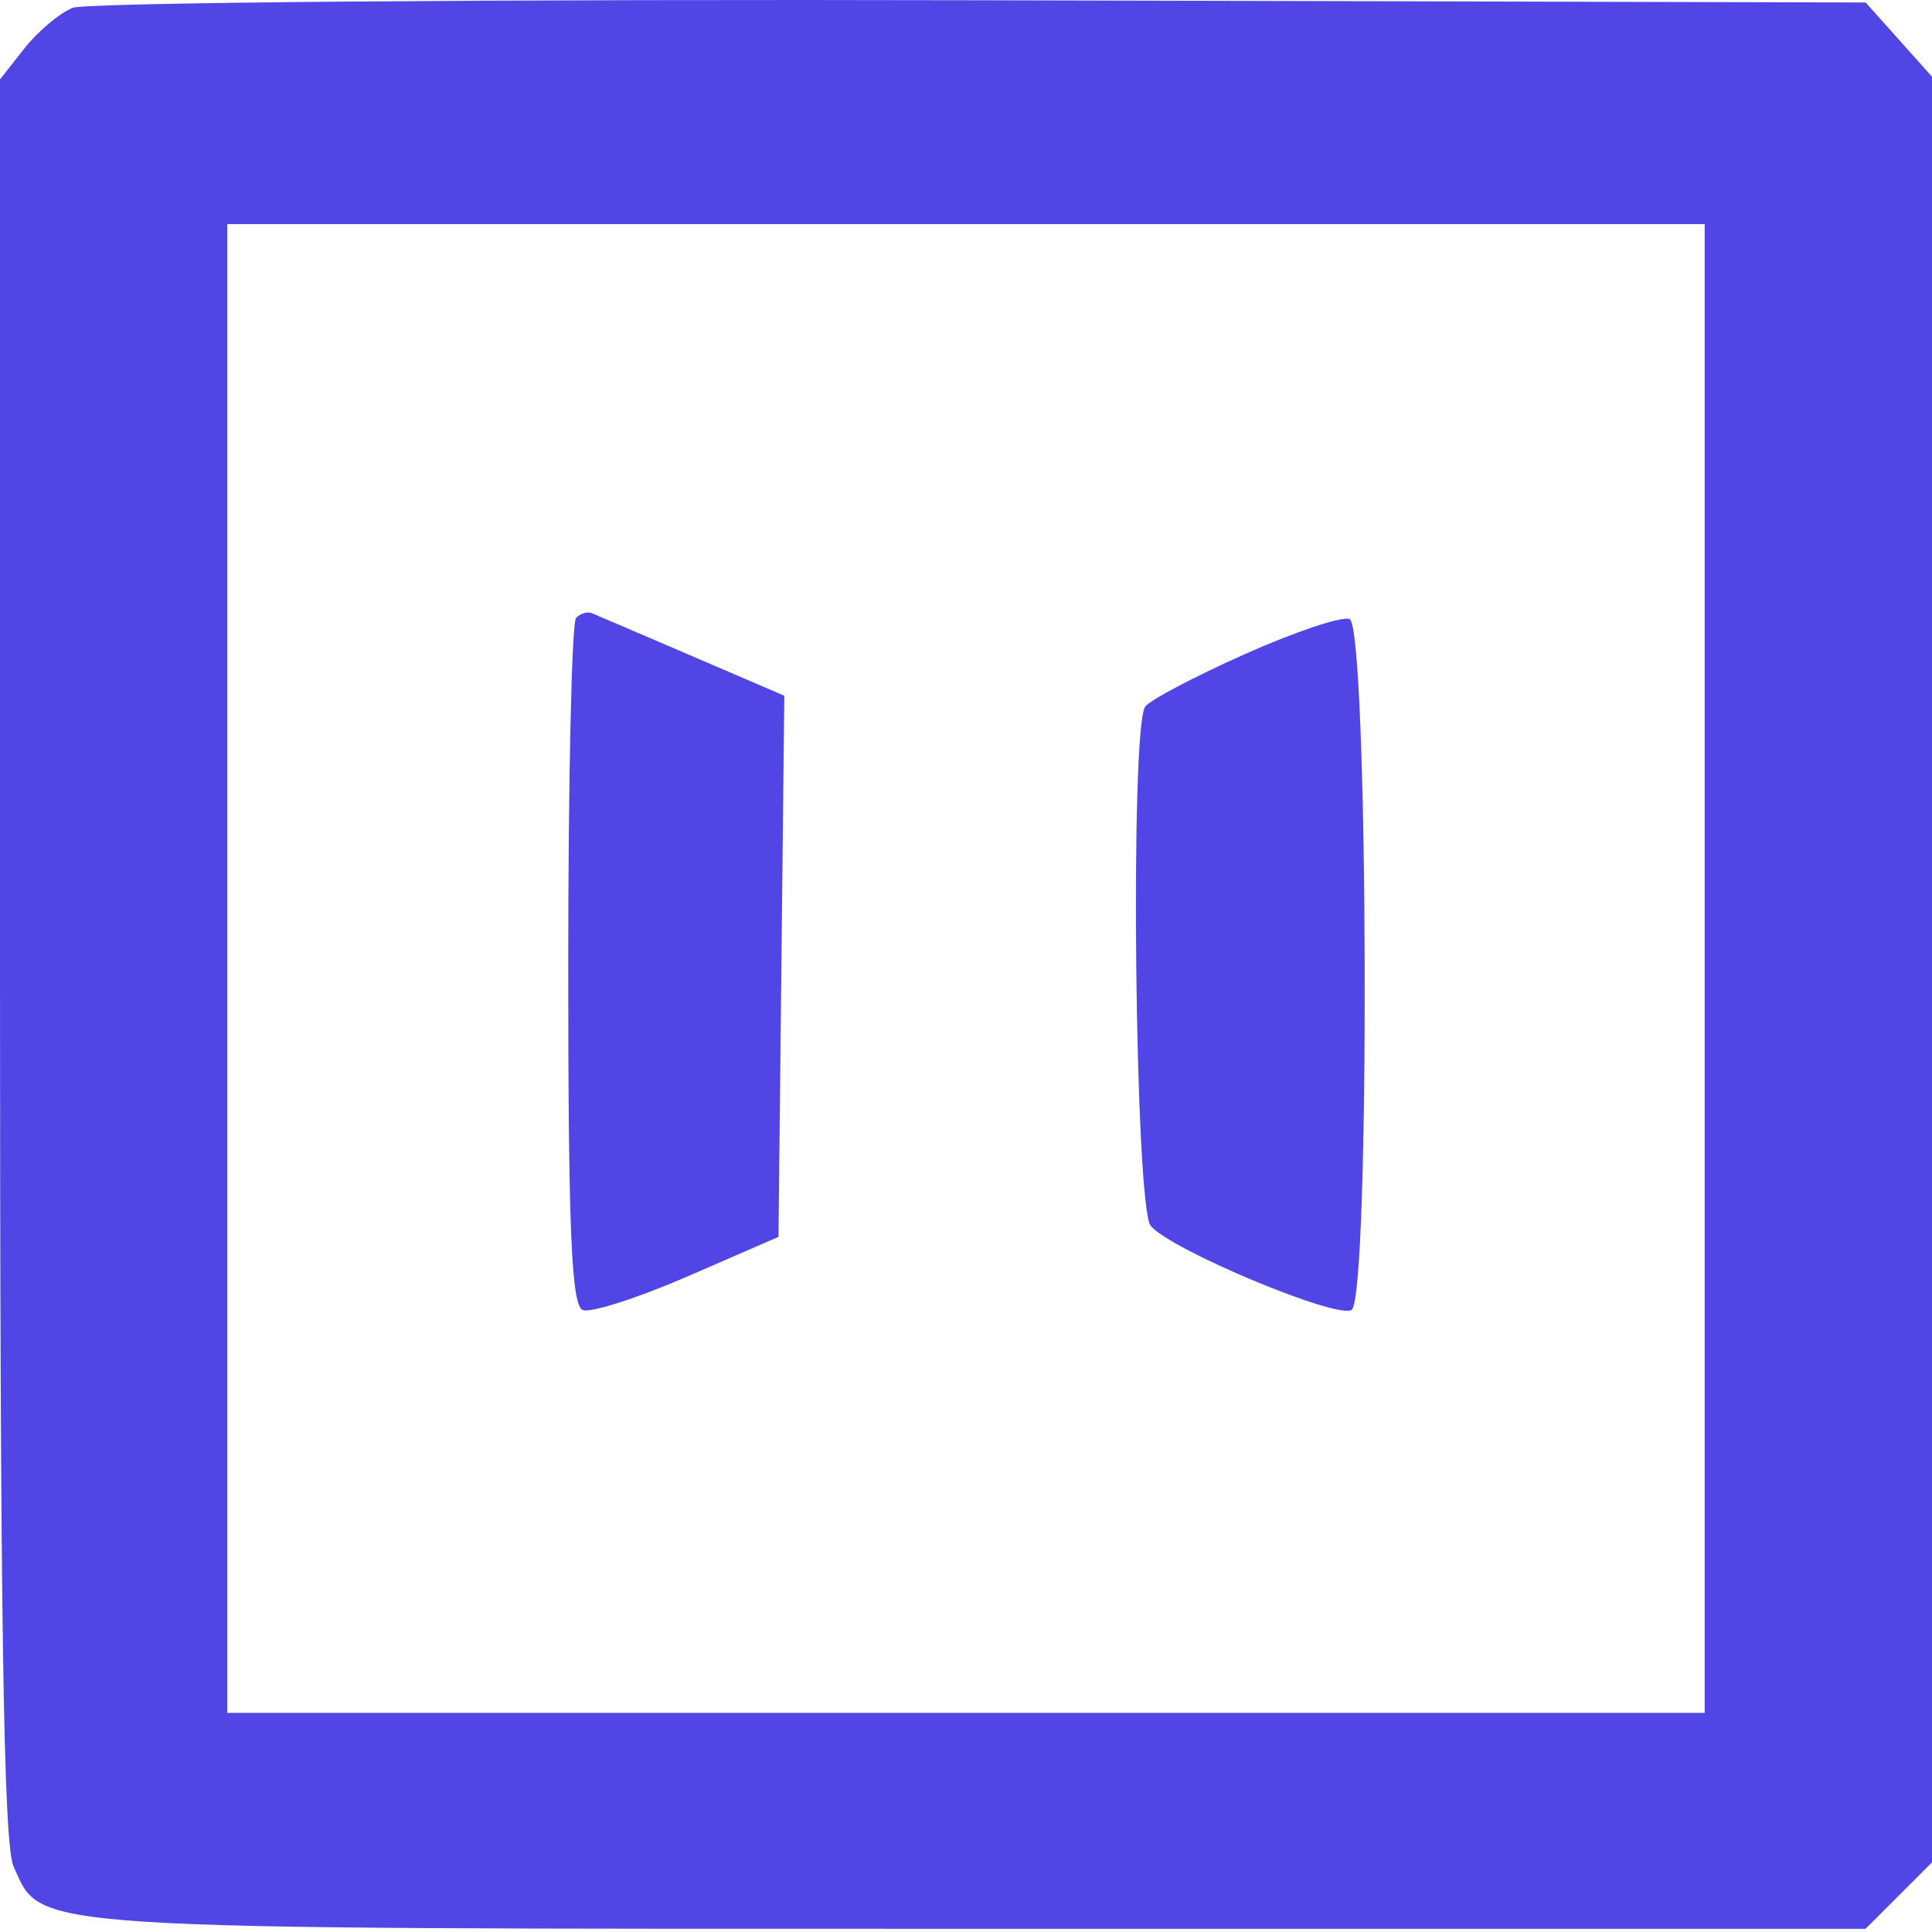 <svg width="170" height="170" viewBox="0 0 170 170" fill="none" xmlns="http://www.w3.org/2000/svg">
<path fill-rule="evenodd" clip-rule="evenodd" d="M6.388 0.689C5.227 1.163 3.314 2.775 2.138 4.27L0 6.988V84.306C0 142.121 0.301 162.285 1.195 164.246C3.763 169.883 1.204 169.718 86.027 169.718H164.154L167.077 166.795L170 163.872V85.311V6.75L167.082 3.484L164.165 0.218L86.332 0.022C43.525 -0.086 7.55 0.214 6.388 0.689ZM150 85.218V150.718H85H20V85.218V19.718H85H150V85.218ZM50.688 54.364C50.309 54.742 50 68.49 50 84.916C50 108.267 50.279 114.888 51.281 115.272C51.985 115.542 56.148 114.204 60.531 112.299L68.5 108.834L68.756 85.026L69.013 61.218L60.869 57.718C56.389 55.793 52.421 54.096 52.05 53.947C51.679 53.798 51.066 53.986 50.688 54.364ZM109.5 57.573C105.1 59.537 101.169 61.611 100.765 62.181C99.416 64.085 99.863 106.168 101.25 107.86C102.967 109.953 117.603 116.082 118.928 115.263C120.58 114.241 120.407 55.083 118.75 54.467C118.063 54.211 113.9 55.609 109.5 57.573Z" fill="#4F46E5"/>
</svg>
